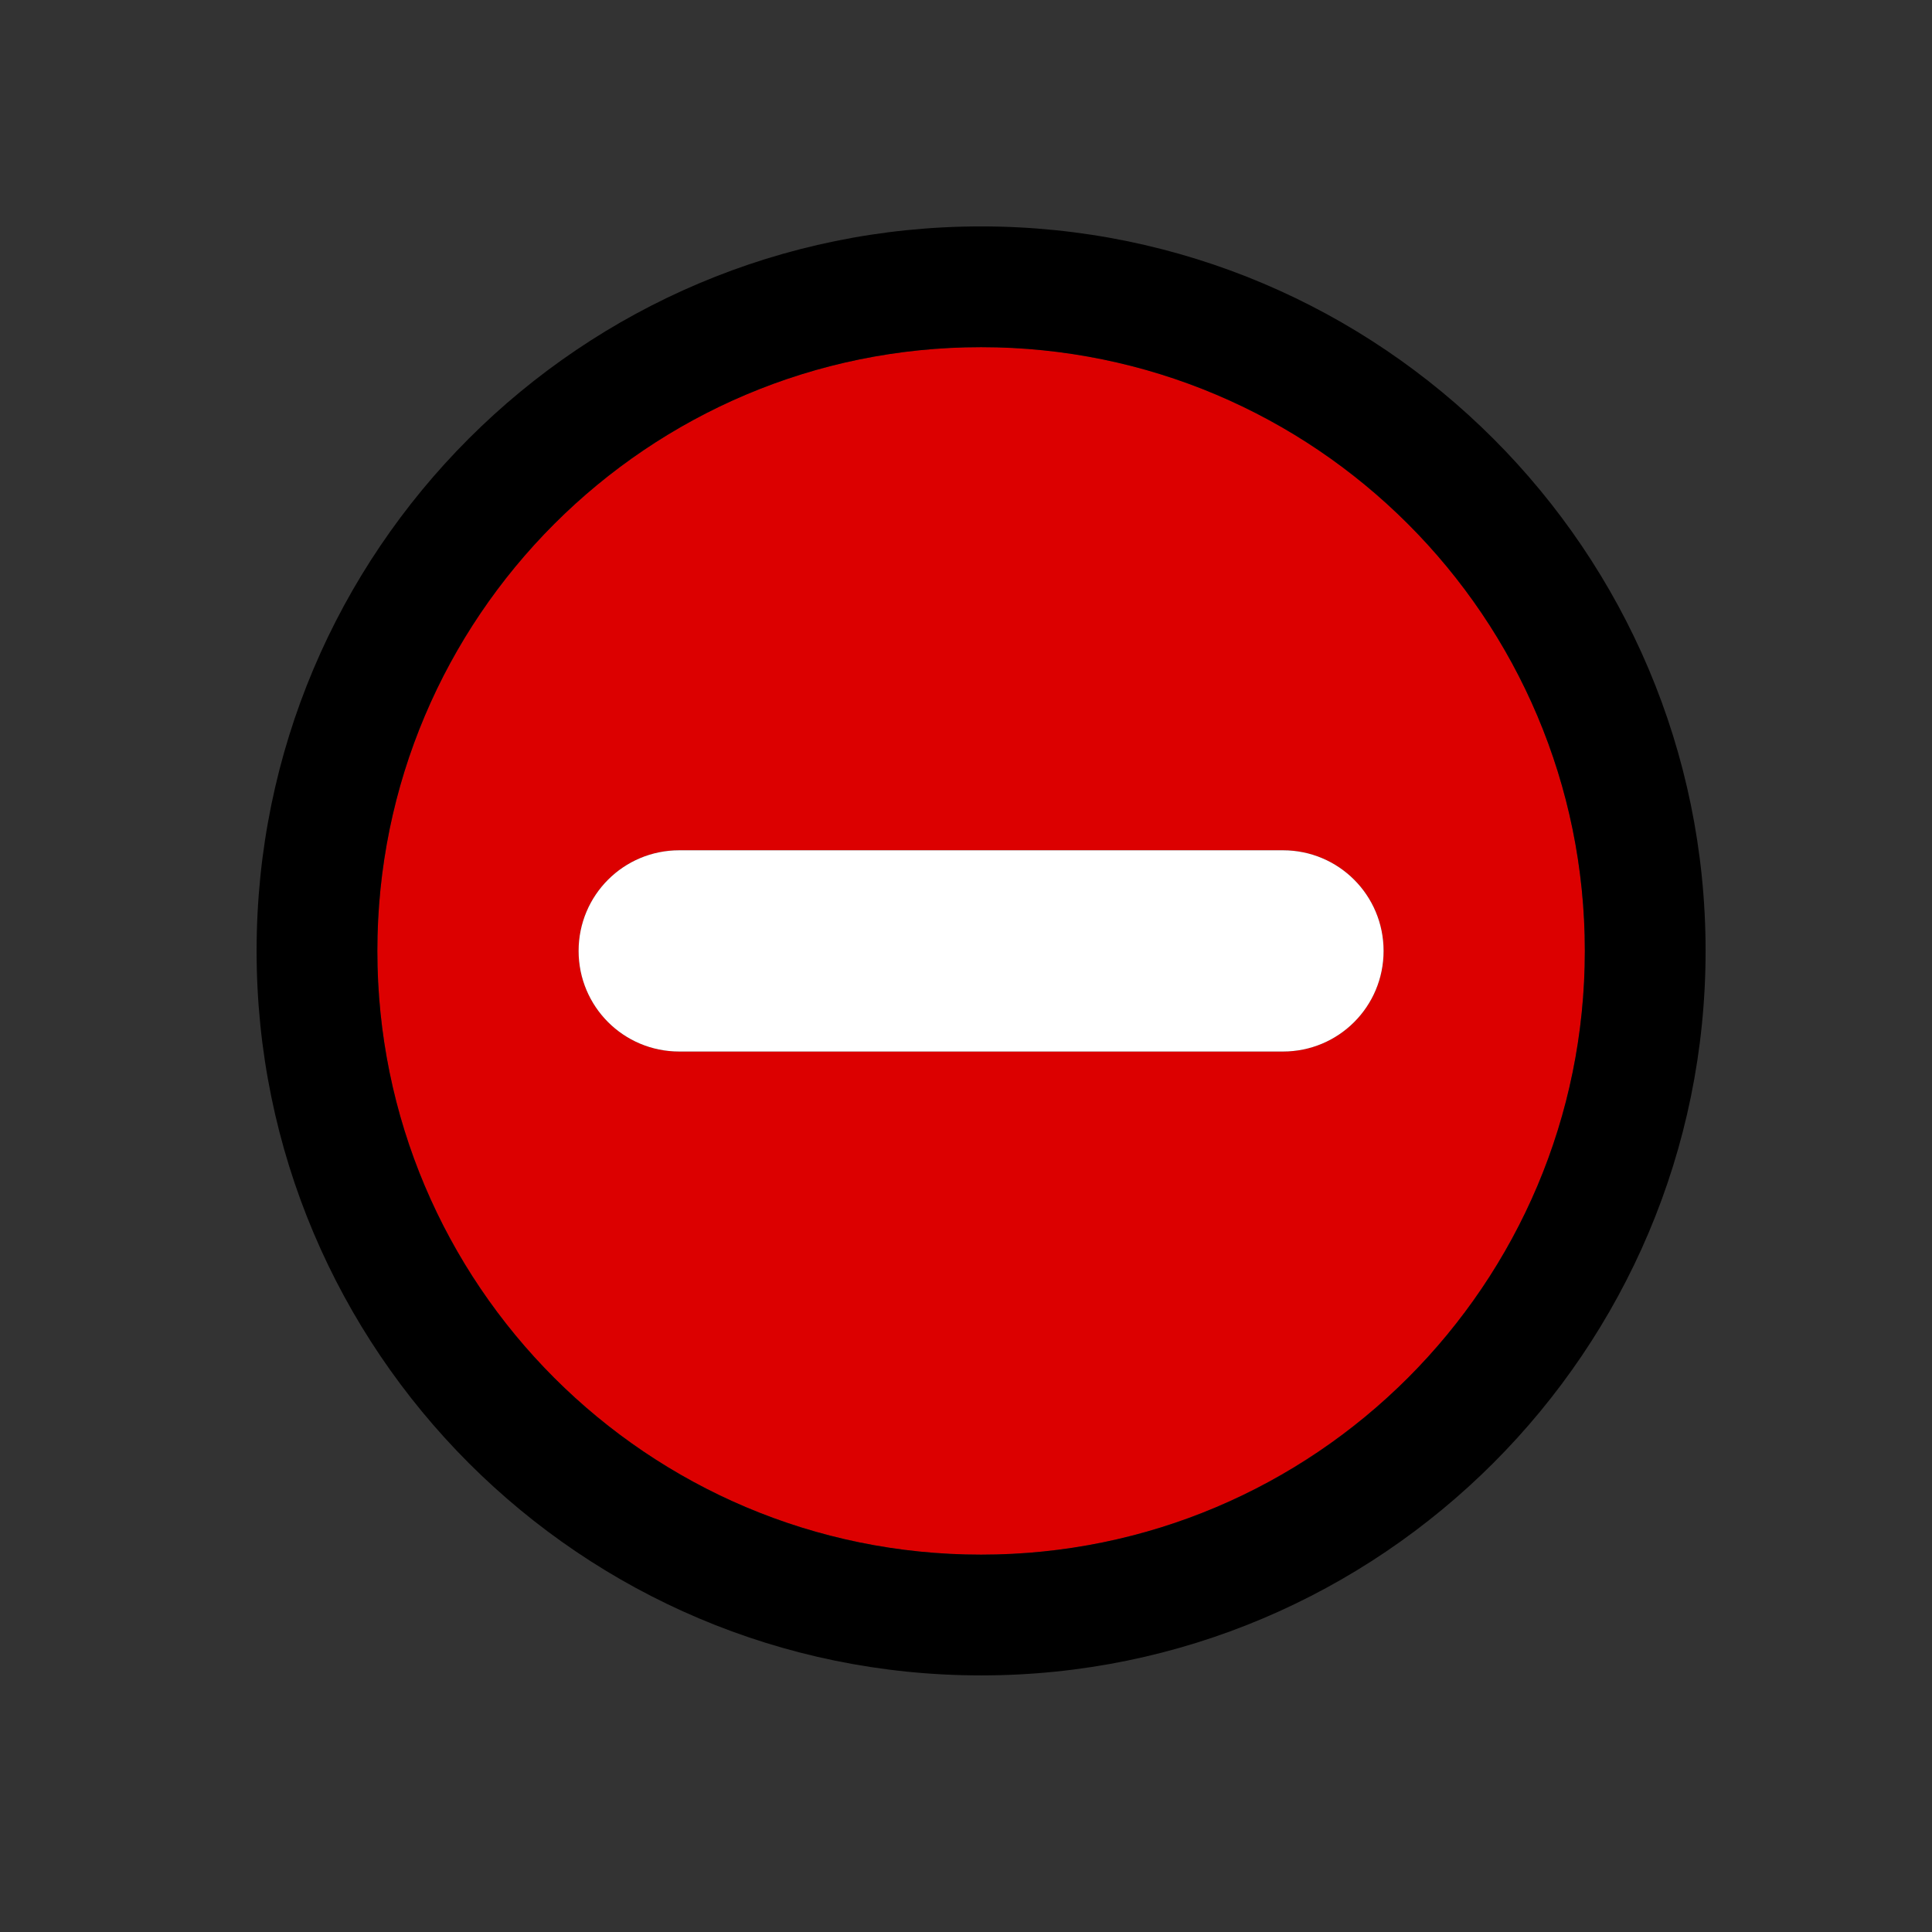<?xml version="1.0" encoding="utf-8"?>
<!-- Generator: Adobe Illustrator 12.0.0, SVG Export Plug-In . SVG Version: 6.00 Build 51448)  -->
<!DOCTYPE svg PUBLIC "-//W3C//DTD SVG 1.1//EN" "http://www.w3.org/Graphics/SVG/1.1/DTD/svg11.dtd">
<svg  version="1.1" id="Layer_1" xmlns="http://www.w3.org/2000/svg" xmlns:xlink="http://www.w3.org/1999/xlink" width="64" height="64" viewBox="0 0 64 64"
	 overflow="visible" enable-background="new 0 0 64 64" xml:space="preserve">
<rect x="0" y="0" width="64" height="64" fill="#333333" stroke="none"/>
<g id="XMLID_4_">
	<g>
		<path fill="#DC0000" d="M32.5,11.5c11.045,0,20,8.955,20,20s-8.955,20-20,20c-11.044,0-20-8.955-20-20
			C12.5,20.456,21.456,11.5,32.5,11.5z M45.833,31.5c0-1.844-1.488-3.333-3.333-3.333h-20c-1.845,0-3.333,1.489-3.333,3.333
			c0,1.845,1.488,3.333,3.333,3.333h20C44.345,34.833,45.833,33.345,45.833,31.5z"/>
		<path fill="#FFF" d="M42.5,28.167c1.845,0,3.333,1.489,3.333,3.333c0,1.845-1.488,3.333-3.333,3.333h-20
			c-1.845,0-3.333-1.489-3.333-3.333s1.488-3.333,3.333-3.333H42.5z"/>
		<path fill="#000" d="M56.5,31.5c0,13.245-10.756,24-24,24c-13.255,0-24-10.755-24-24c0-13.255,10.745-24,24-24
			C45.744,7.5,56.5,18.245,56.5,31.5z M52.5,31.5c0-11.044-8.955-20-20-20c-11.044,0-20,8.955-20,20s8.955,20,20,20
			S52.5,42.545,52.5,31.5z"/>
	</g>
</g>
</svg>
